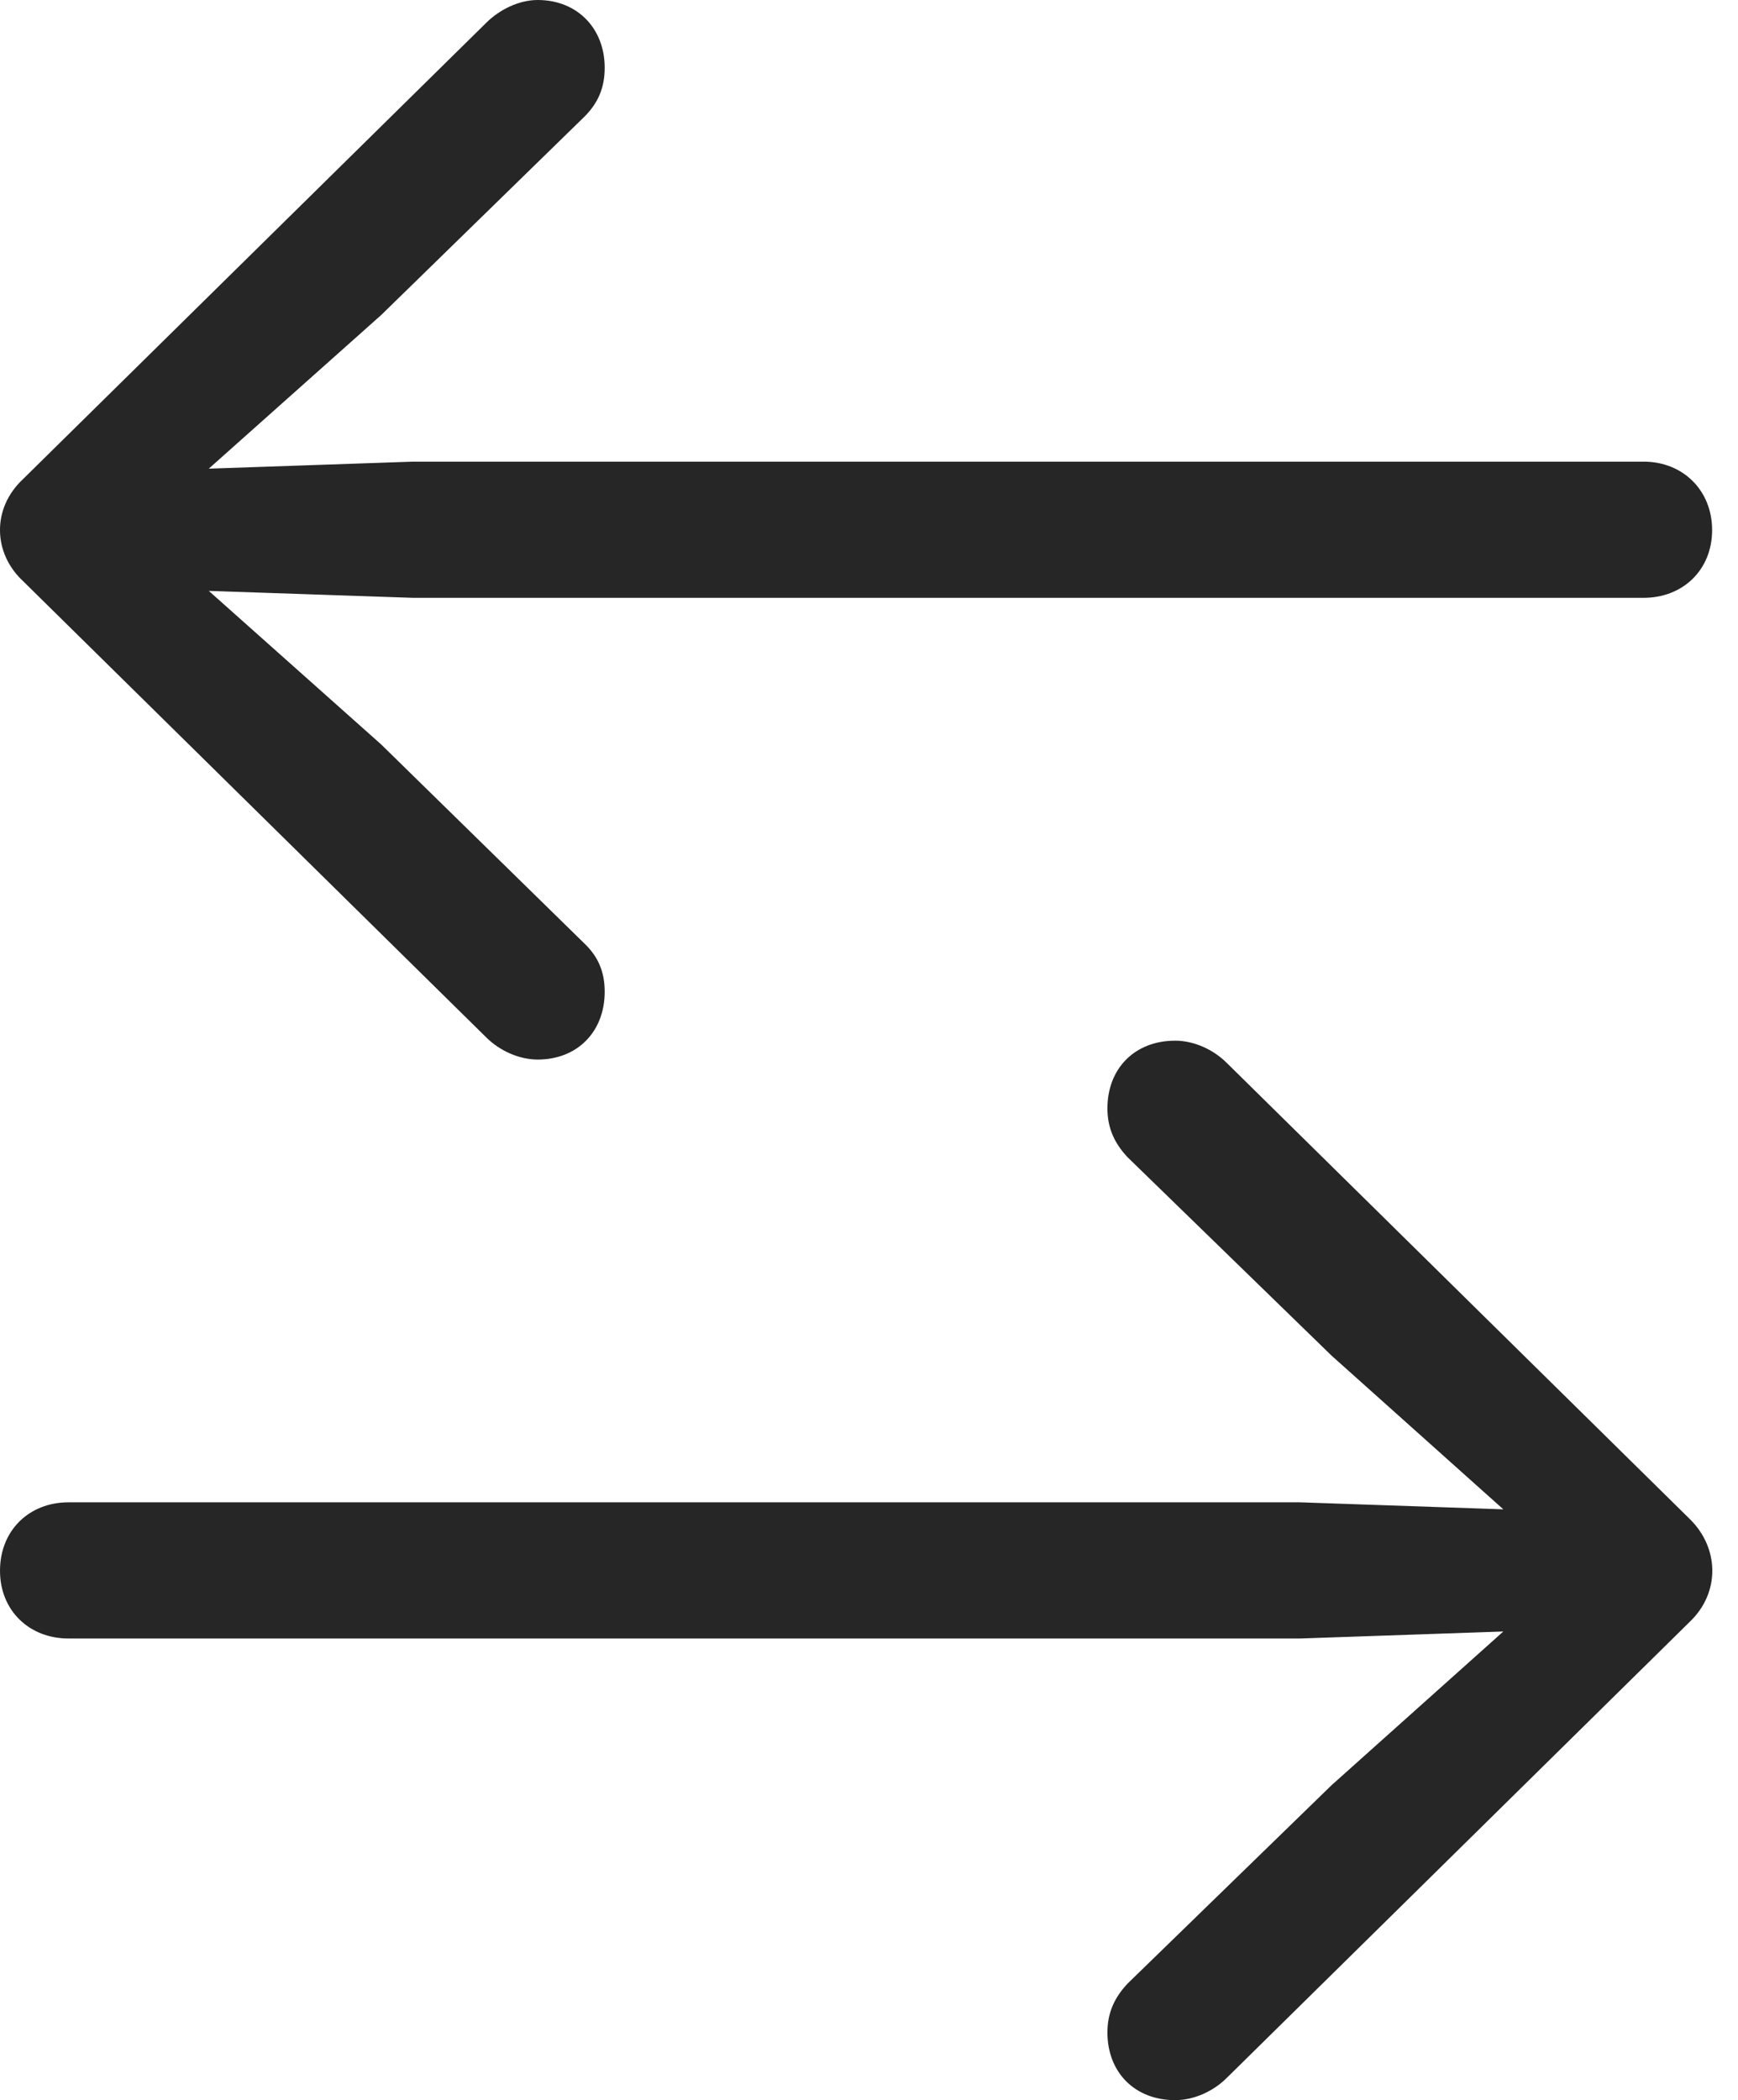 <?xml version="1.0" encoding="UTF-8"?>
<!--Generator: Apple Native CoreSVG 326-->
<!DOCTYPE svg
PUBLIC "-//W3C//DTD SVG 1.1//EN"
       "http://www.w3.org/Graphics/SVG/1.1/DTD/svg11.dtd">
<svg version="1.1" xmlns="http://www.w3.org/2000/svg" xmlns:xlink="http://www.w3.org/1999/xlink" viewBox="0 0 24.307 29.365">
 <g>
  <rect height="29.365" opacity="0" width="24.307" x="0" y="0"/>
  <path d="M23.633 22.676C24.062 22.266 24.043 21.641 23.633 21.24L17.158 14.863C16.963 14.668 16.689 14.551 16.436 14.551C15.869 14.551 15.488 14.941 15.488 15.498C15.488 15.771 15.586 15.986 15.771 16.182L18.623 18.955L21.025 21.104L18.184 21.006L0.957 21.006C0.41 21.006 4.16041e-05 21.396 4.16041e-05 21.963C4.16041e-05 22.52 0.41 22.91 0.957 22.91L18.184 22.91L21.025 22.812L18.623 24.961L15.771 27.734C15.586 27.93 15.488 28.145 15.488 28.418C15.488 28.975 15.869 29.365 16.436 29.365C16.689 29.365 16.963 29.248 17.158 29.053Z" fill="black" fill-opacity="0.85"/>
  <path d="M0.322 6.699C-0.117 7.109-0.098 7.734 0.322 8.125L6.797 14.502C6.992 14.697 7.266 14.815 7.52 14.815C8.076 14.815 8.457 14.424 8.457 13.867C8.457 13.594 8.369 13.379 8.174 13.193L5.332 10.41L2.92 8.262L5.772 8.359L22.988 8.359C23.535 8.359 23.945 7.969 23.945 7.412C23.945 6.855 23.535 6.455 22.988 6.455L5.772 6.455L2.92 6.553L5.332 4.404L8.174 1.631C8.369 1.436 8.457 1.221 8.457 0.947C8.457 0.4 8.076 0 7.52 0C7.266 0 6.992 0.127 6.797 0.322Z" fill="black" fill-opacity="0.85"/>
 </g>
</svg>
